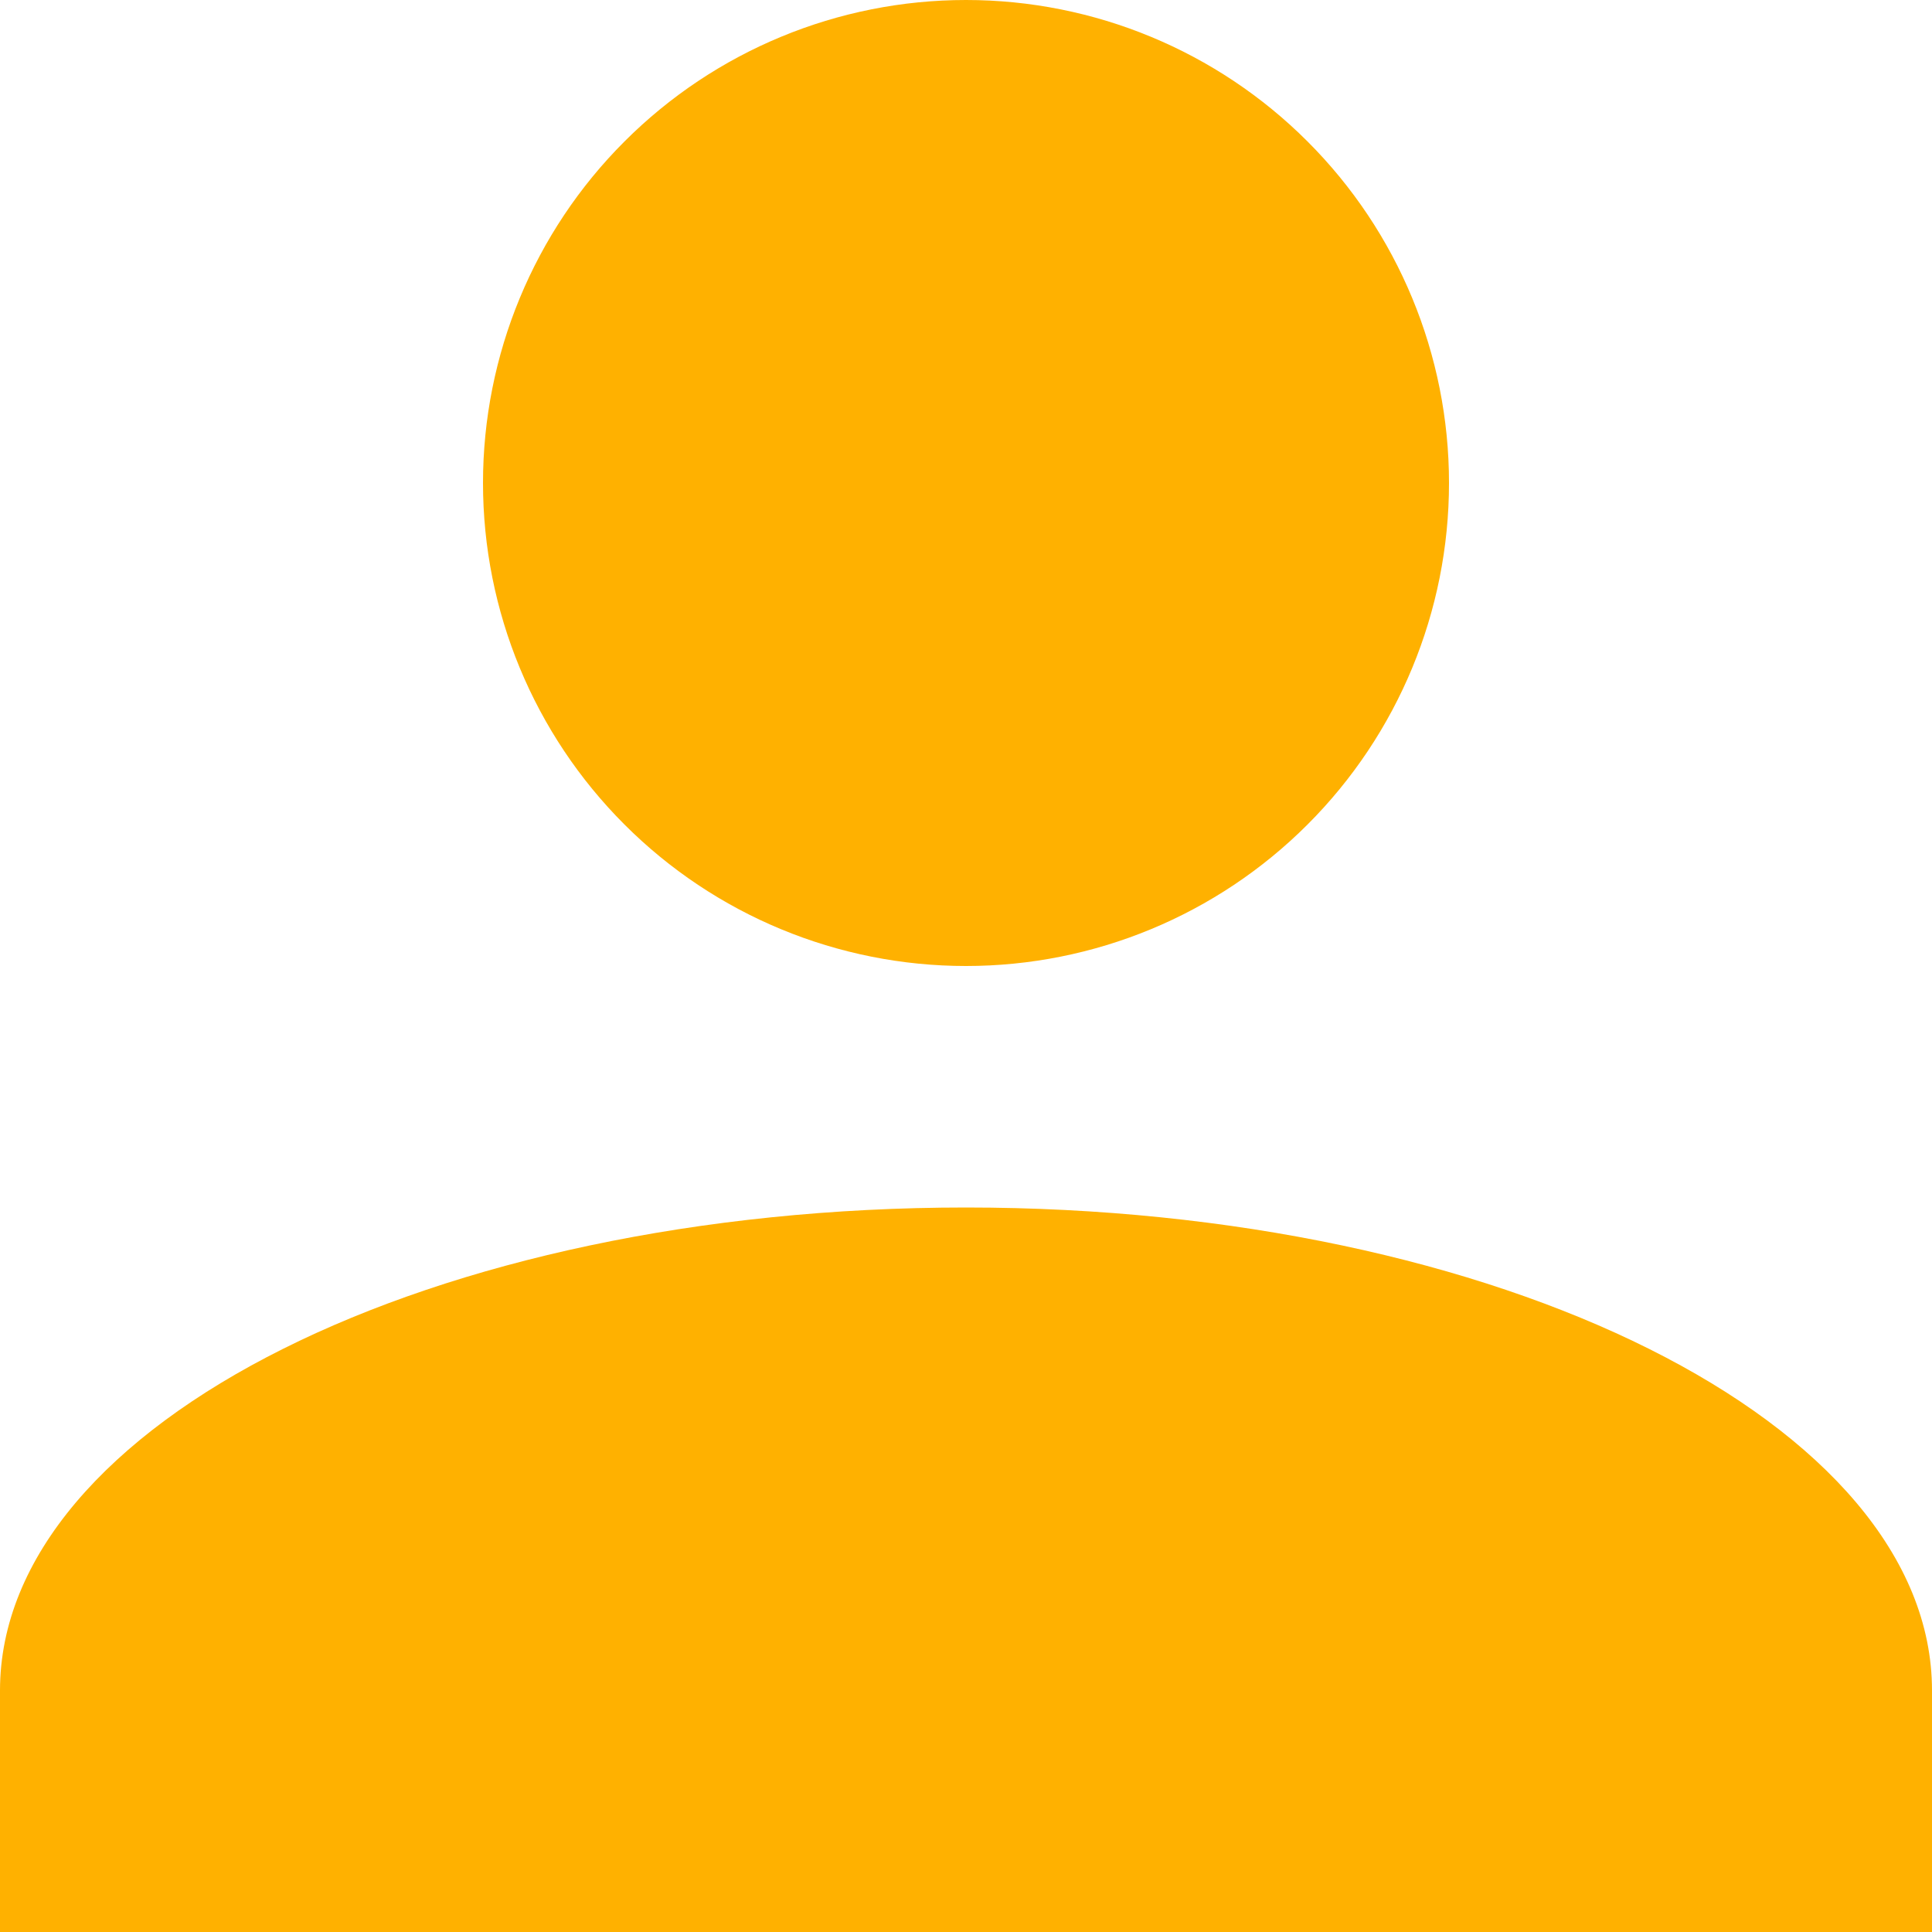<svg width="22" height="22" viewBox="0 0 22 22" fill="none" xmlns="http://www.w3.org/2000/svg">
<path d="M11 0C12.459 0 13.858 0.579 14.889 1.611C15.921 2.642 16.5 4.041 16.5 5.5C16.5 6.959 15.921 8.358 14.889 9.389C13.858 10.421 12.459 11 11 11C9.541 11 8.142 10.421 7.111 9.389C6.079 8.358 5.5 6.959 5.5 5.5C5.5 4.041 6.079 2.642 7.111 1.611C8.142 0.579 9.541 0 11 0ZM11 13.75C17.078 13.75 22 16.211 22 19.25V22H0V19.25C0 16.211 4.923 13.75 11 13.75Z" fill="#FFB100"/>
</svg>
